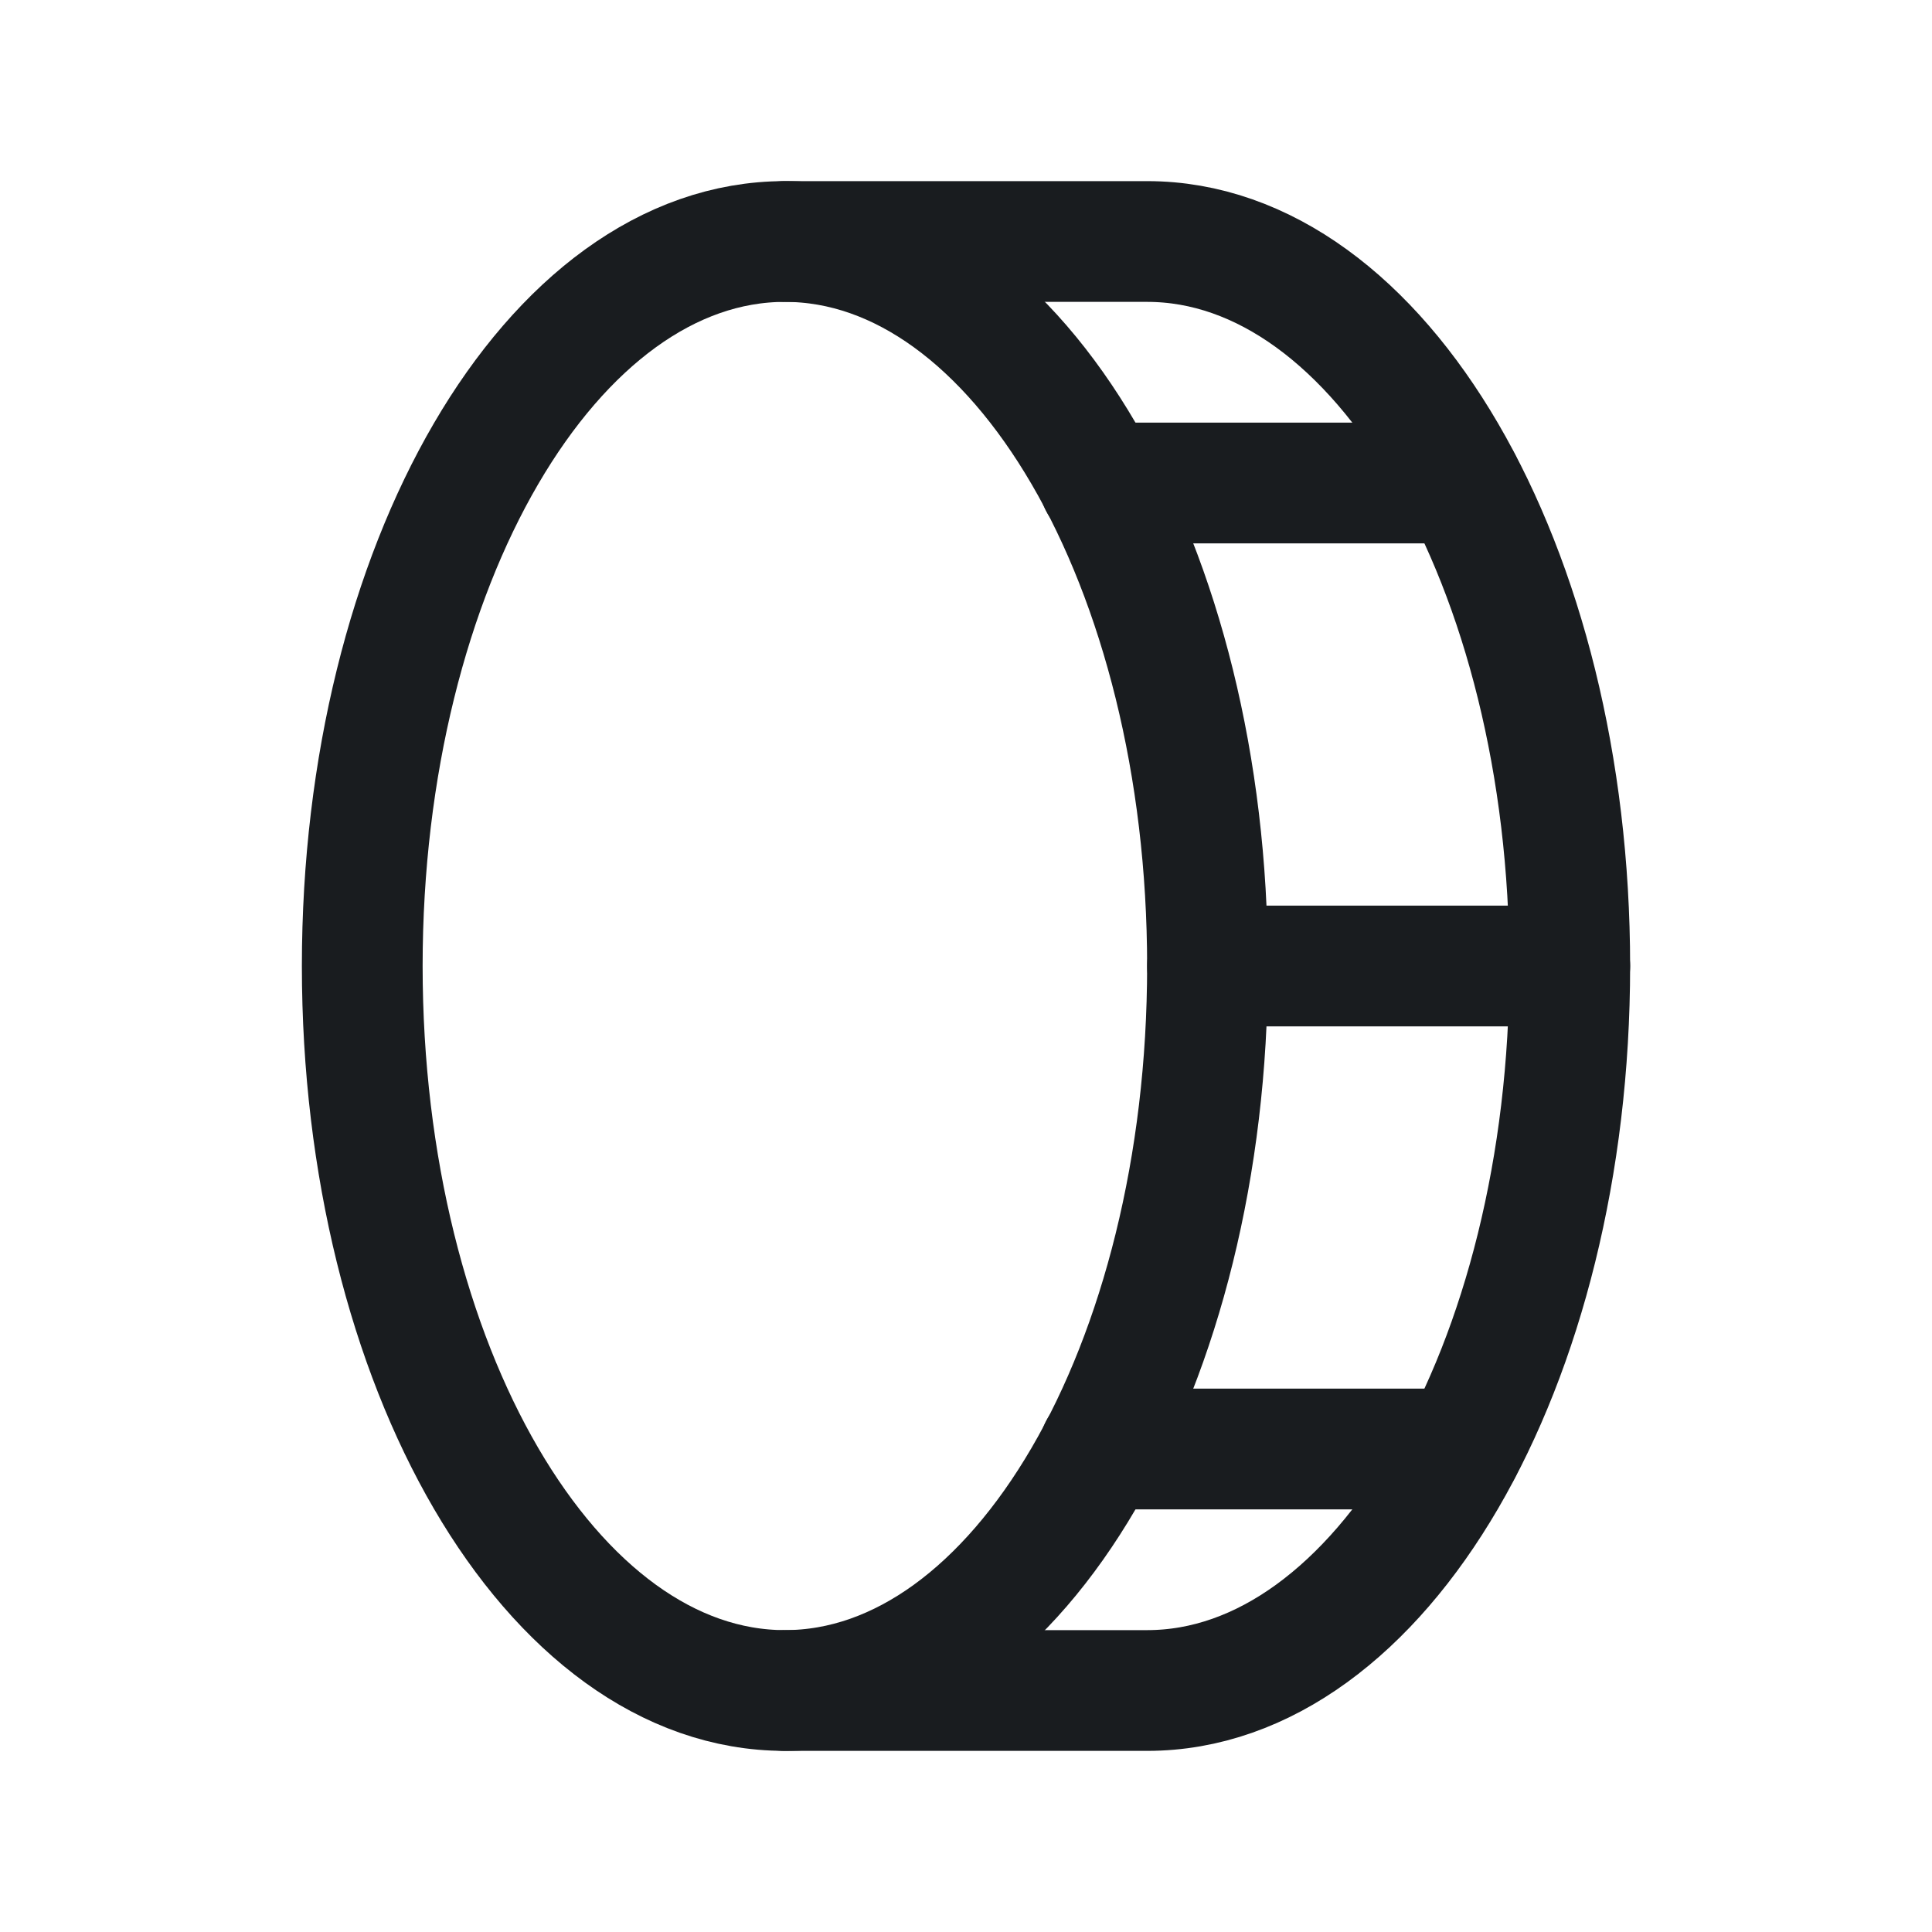 <svg width="24" height="24" viewBox="0 0 24 24" fill="none" xmlns="http://www.w3.org/2000/svg">
<path d="M9.75 21C12.649 21 15 16.971 15 12C15 7.029 12.649 3 9.75 3C6.851 3 4.5 7.029 4.5 12C4.5 16.971 6.851 21 9.75 21Z" stroke="#191C1F" stroke-width="1.5" stroke-linecap="round" stroke-linejoin="round"/>
<path d="M9.75 3H14.25C17.147 3 19.5 7.031 19.5 12C19.5 16.969 17.147 21 14.25 21H9.75" stroke="#191C1F" stroke-width="1.5" stroke-linecap="round" stroke-linejoin="round"/>
<path d="M13.659 6H18.159" stroke="#191C1F" stroke-width="1.5" stroke-linecap="round" stroke-linejoin="round"/>
<path d="M15 12H19.5" stroke="#191C1F" stroke-width="1.5" stroke-linecap="round" stroke-linejoin="round"/>
<path d="M13.659 18H18.159" stroke="#191C1F" stroke-width="1.5" stroke-linecap="round" stroke-linejoin="round"/>
</svg>
